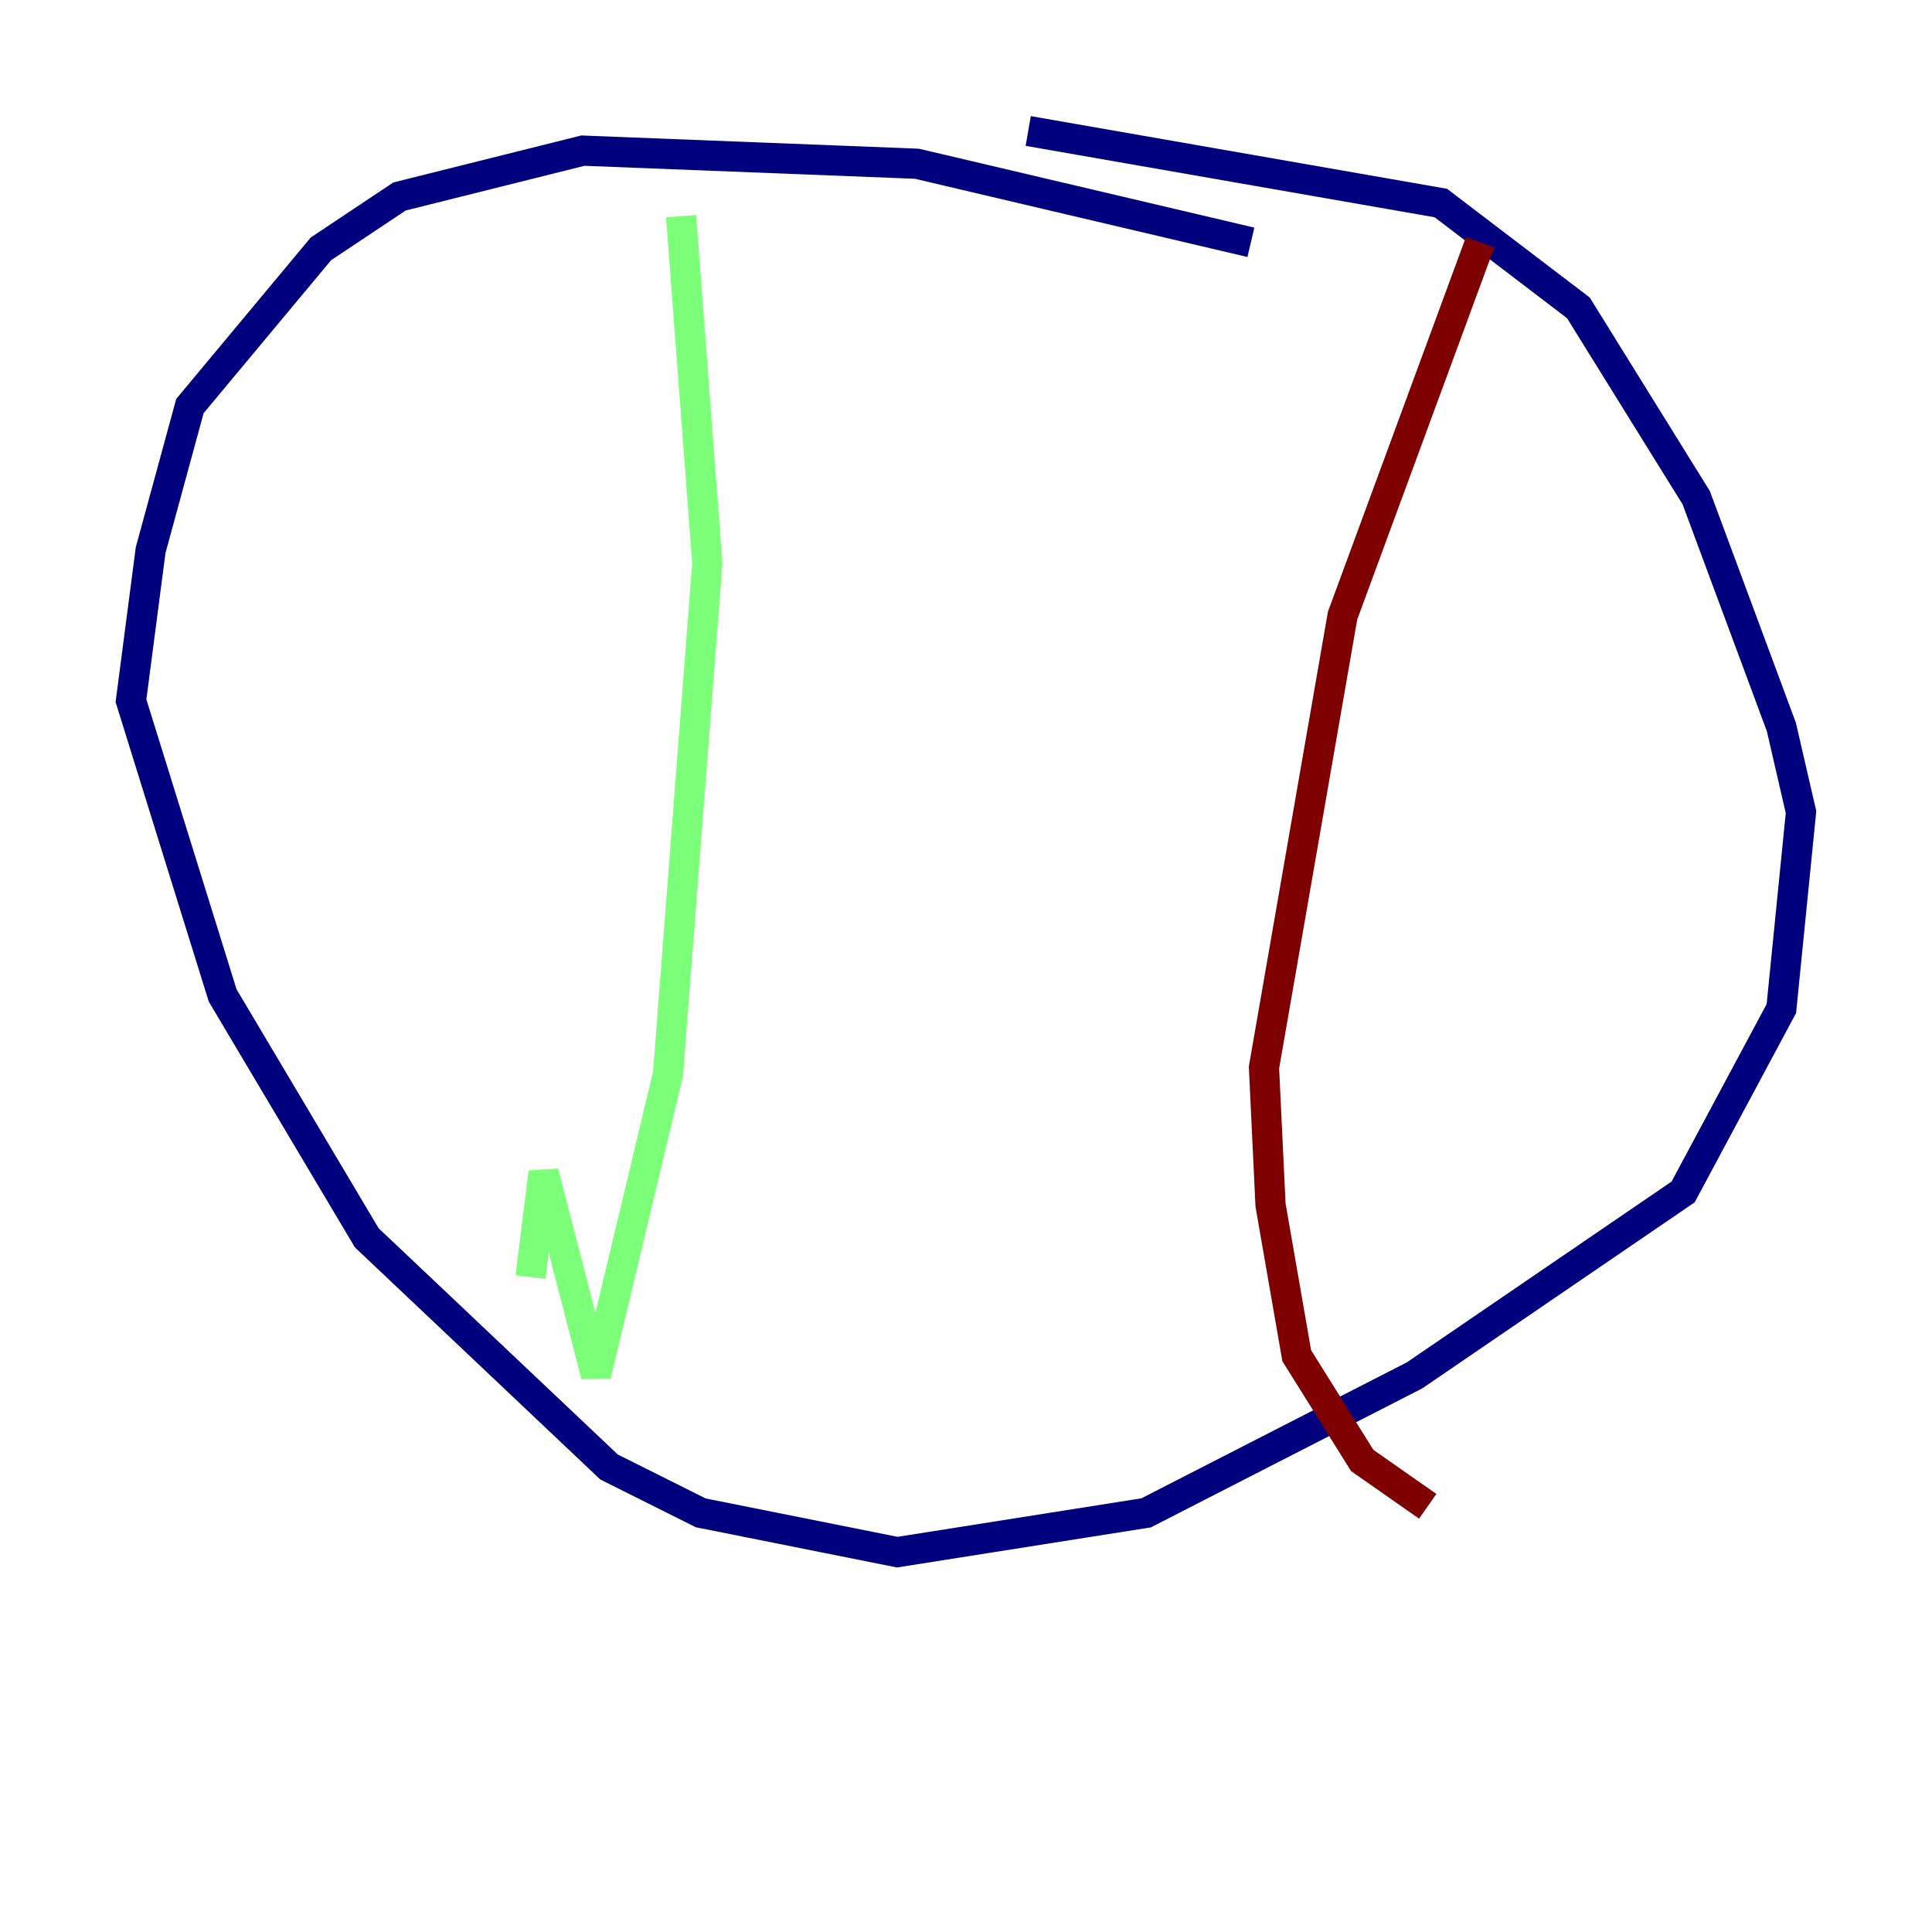 <?xml version="1.0" encoding="utf-8" ?>
<svg baseProfile="tiny" height="128" version="1.2" viewBox="0,0,128,128" width="128" xmlns="http://www.w3.org/2000/svg" xmlns:ev="http://www.w3.org/2001/xml-events" xmlns:xlink="http://www.w3.org/1999/xlink"><defs /><polyline fill="none" points="82.875,16.054 60.746,10.848 38.617,9.98 26.468,13.017 21.261,16.488 12.583,26.902 9.98,36.447 8.678,46.427 14.752,65.953 24.298,82.007 40.352,97.193 46.427,100.231 59.444,102.834 75.932,100.231 93.722,91.119 111.512,78.969 118.02,66.82 119.322,53.803 118.02,48.163 112.38,32.976 104.57,20.393 95.458,13.451 68.122,8.678" stroke="#00007f" stroke-width="2" /><polyline fill="none" points="45.125,14.319 46.861,37.315 44.258,71.159 39.485,91.119 36.014,77.668 35.146,84.61" stroke="#7cff79" stroke-width="2" /><polyline fill="none" points="98.061,16.054 88.949,40.786 83.742,70.725 84.176,79.837 85.912,89.817 90.251,96.759 94.59,99.797" stroke="#7f0000" stroke-width="2" /></svg>